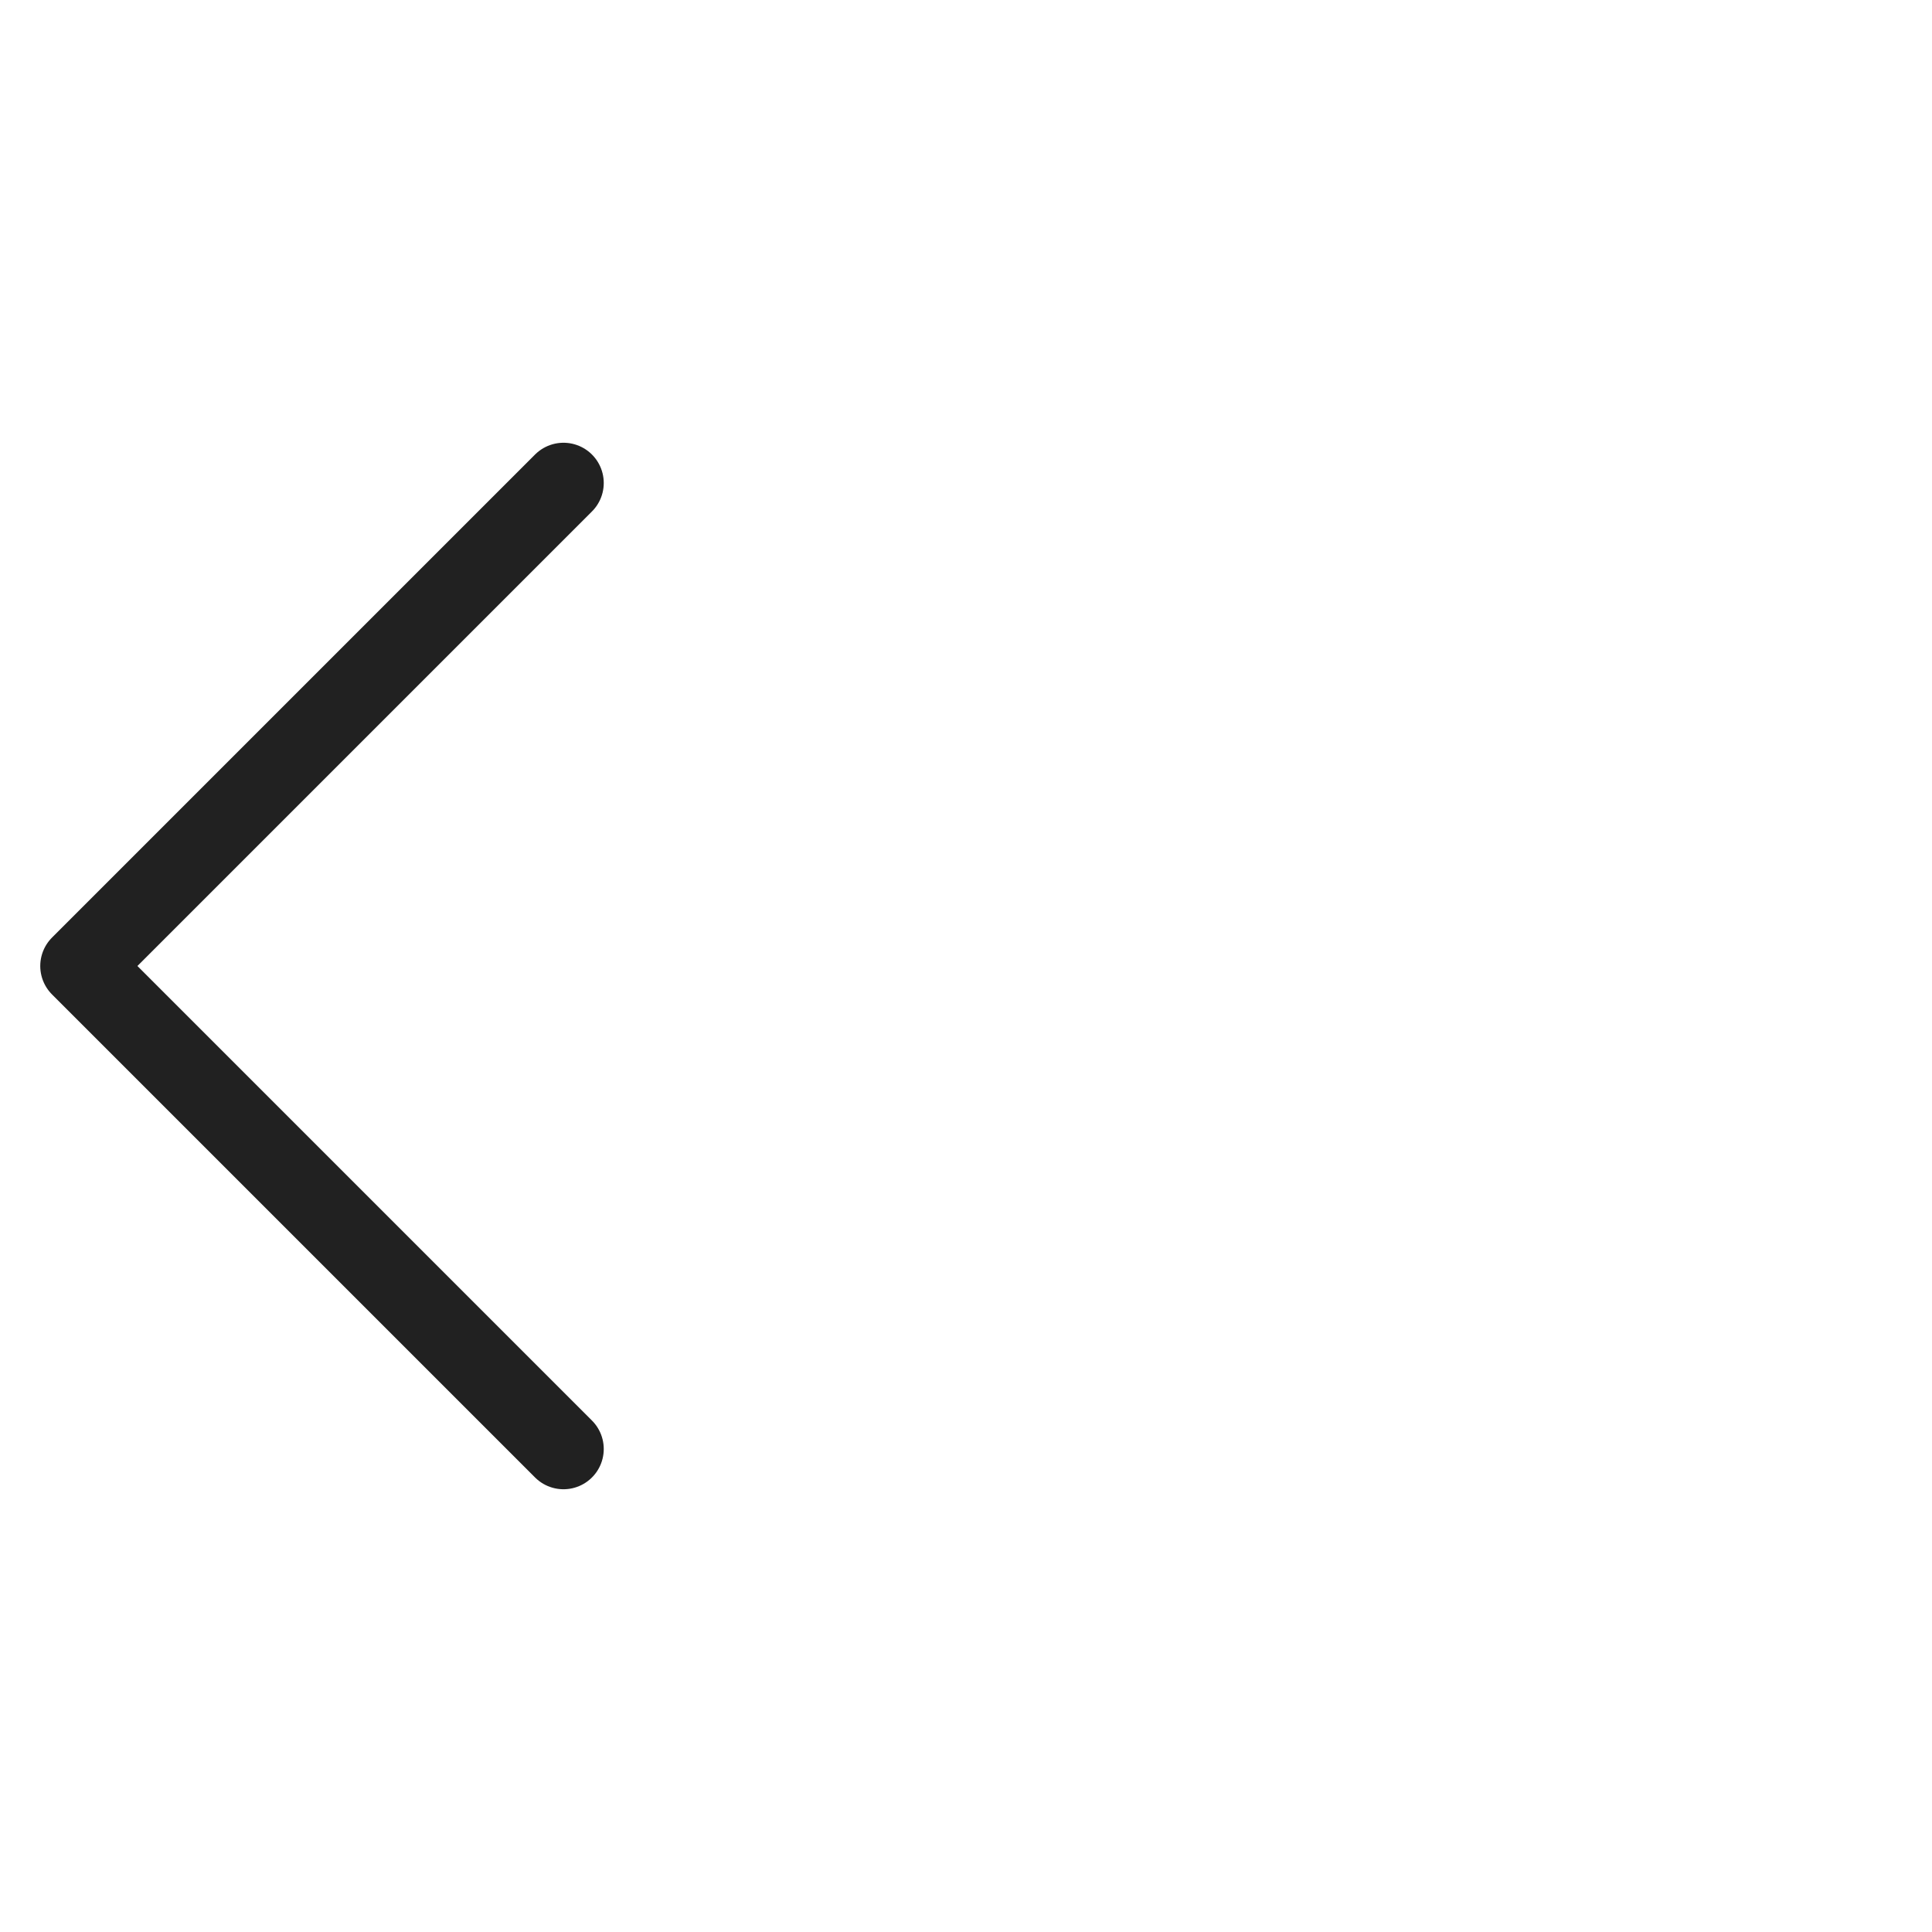 <svg width="24" height="24" viewBox="0 0 24 24" fill="none" xmlns="http://www.w3.org/2000/svg">
<g clip-path="url(#clip0_10376_1189)">
<path d="M7 6L1 12L7 18" stroke="#212121" stroke-linecap="round" stroke-linejoin="round"/>
</g>
<defs>
<clipPath id="clip0_10376_1189">
<rect width="24" height="24" fill="white"/>
</clipPath>
</defs>
</svg>

